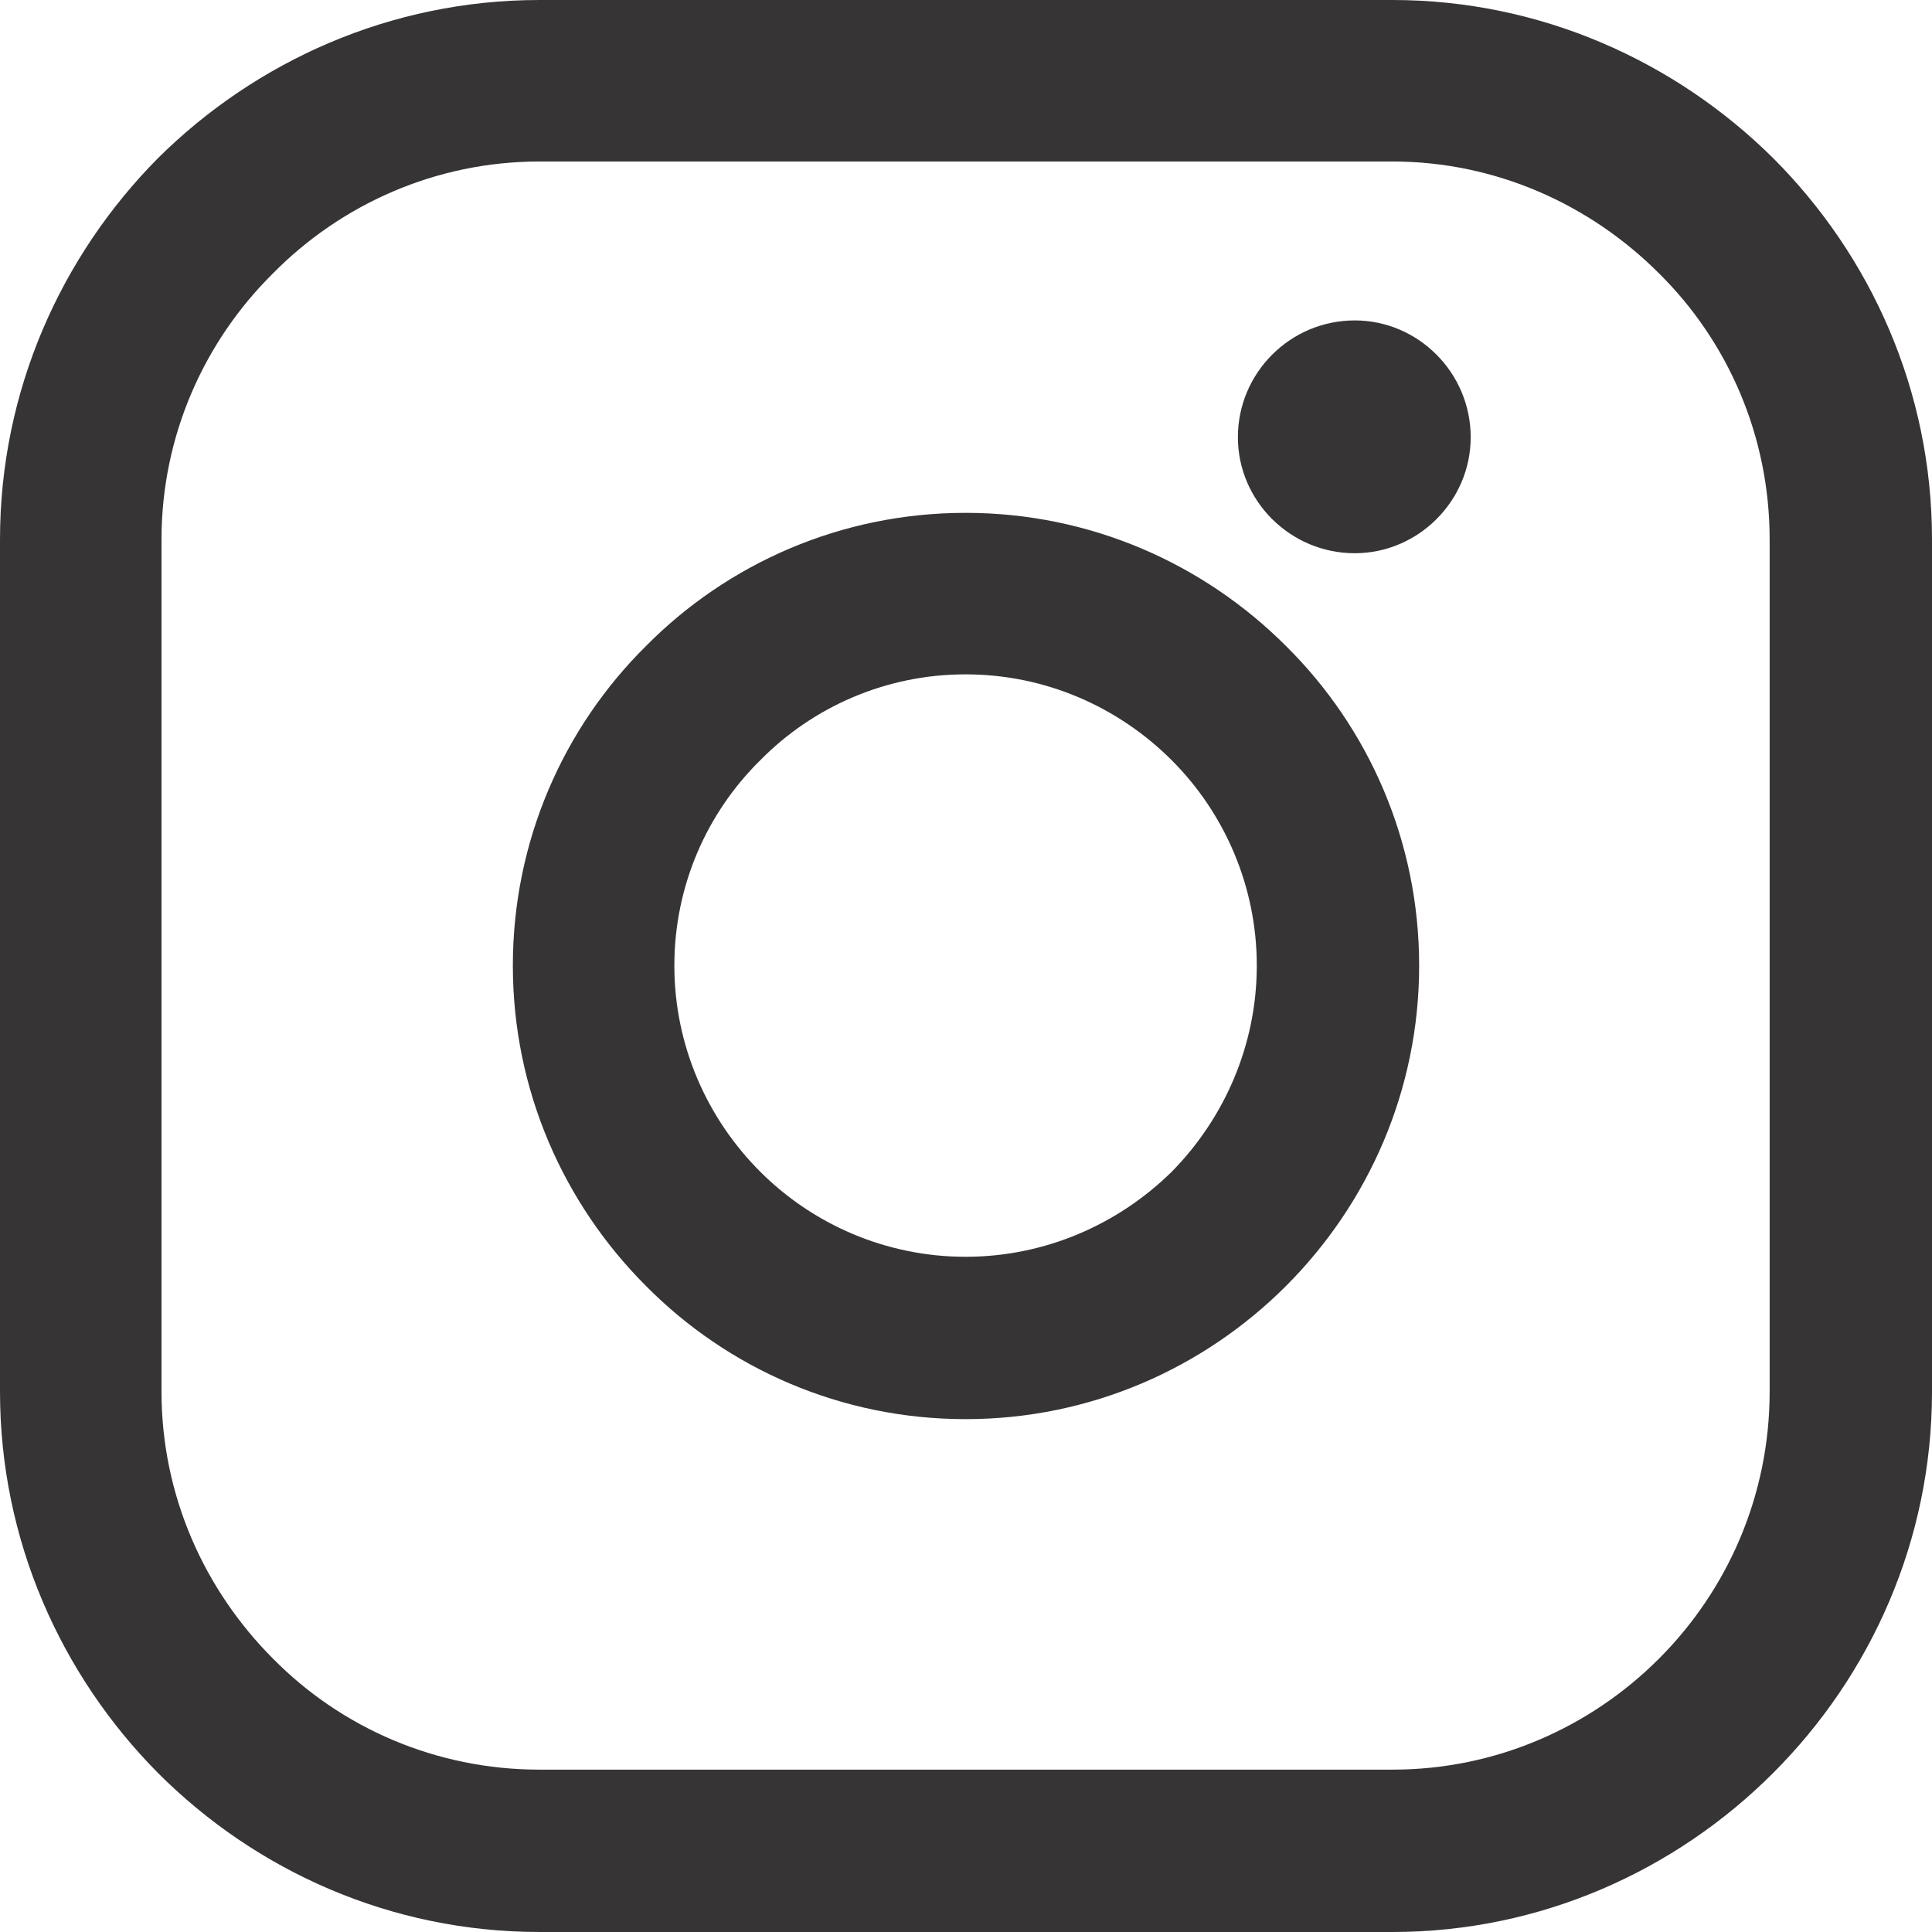 <?xml version="1.0" encoding="UTF-8"?>
<!DOCTYPE svg PUBLIC "-//W3C//DTD SVG 1.1//EN" "http://www.w3.org/Graphics/SVG/1.1/DTD/svg11.dtd">
<!-- Creator: CorelDRAW X7 -->
<svg xmlns="http://www.w3.org/2000/svg" xml:space="preserve" width="8.836mm" height="8.836mm" version="1.1" style="shape-rendering:geometricPrecision; text-rendering:geometricPrecision; image-rendering:optimizeQuality; fill-rule:evenodd; clip-rule:evenodd"
viewBox="0 0 2249 2249"
 xmlns:xlink="http://www.w3.org/1999/xlink">
 <defs>
  <style type="text/css">
   <![CDATA[
    .fil0 {fill:#373435;fill-rule:nonzero}
   ]]>
  </style>
 </defs>
 <g id="Capa_x0020_1">
  <path class="fil0" d="M628 0l993 0c172,0 329,71 443,184 114,114 185,271 185,444l0 992c0,173 -71,330 -185,444 -114,114 -271,185 -443,185l-993 0c-173,0 -330,-71 -444,-185 -113,-114 -184,-271 -184,-444l0 -992c0,-173 71,-330 184,-444 114,-113 271,-184 444,-184zm993 188l-993 0c-121,0 -231,50 -310,130 -80,79 -130,189 -130,310l0 992c0,121 50,231 130,311 79,80 189,129 310,129l993 0c120,0 230,-49 310,-129 80,-80 129,-190 129,-311l0 -992c0,-121 -49,-231 -129,-310 -80,-80 -190,-130 -310,-130zm-497 409c145,0 277,59 373,155 96,95 155,227 155,372 0,145 -59,277 -155,373 -96,96 -228,155 -373,155 -145,0 -277,-59 -372,-155 -96,-96 -155,-228 -155,-373 0,-145 59,-277 155,-372 95,-96 227,-155 372,-155zm240 288c-62,-62 -147,-100 -240,-100 -93,0 -178,38 -239,100 -62,61 -100,146 -100,239 0,93 38,178 100,240 61,61 146,99 239,99 93,0 178,-38 240,-99 61,-62 99,-147 99,-240 0,-93 -38,-178 -99,-239zm213 -512l0 0c74,0 135,61 135,136l0 0c0,74 -61,135 -135,135l0 0c-75,0 -136,-61 -136,-135l0 0c0,-75 61,-136 136,-136z"/>
 </g>
</svg>

